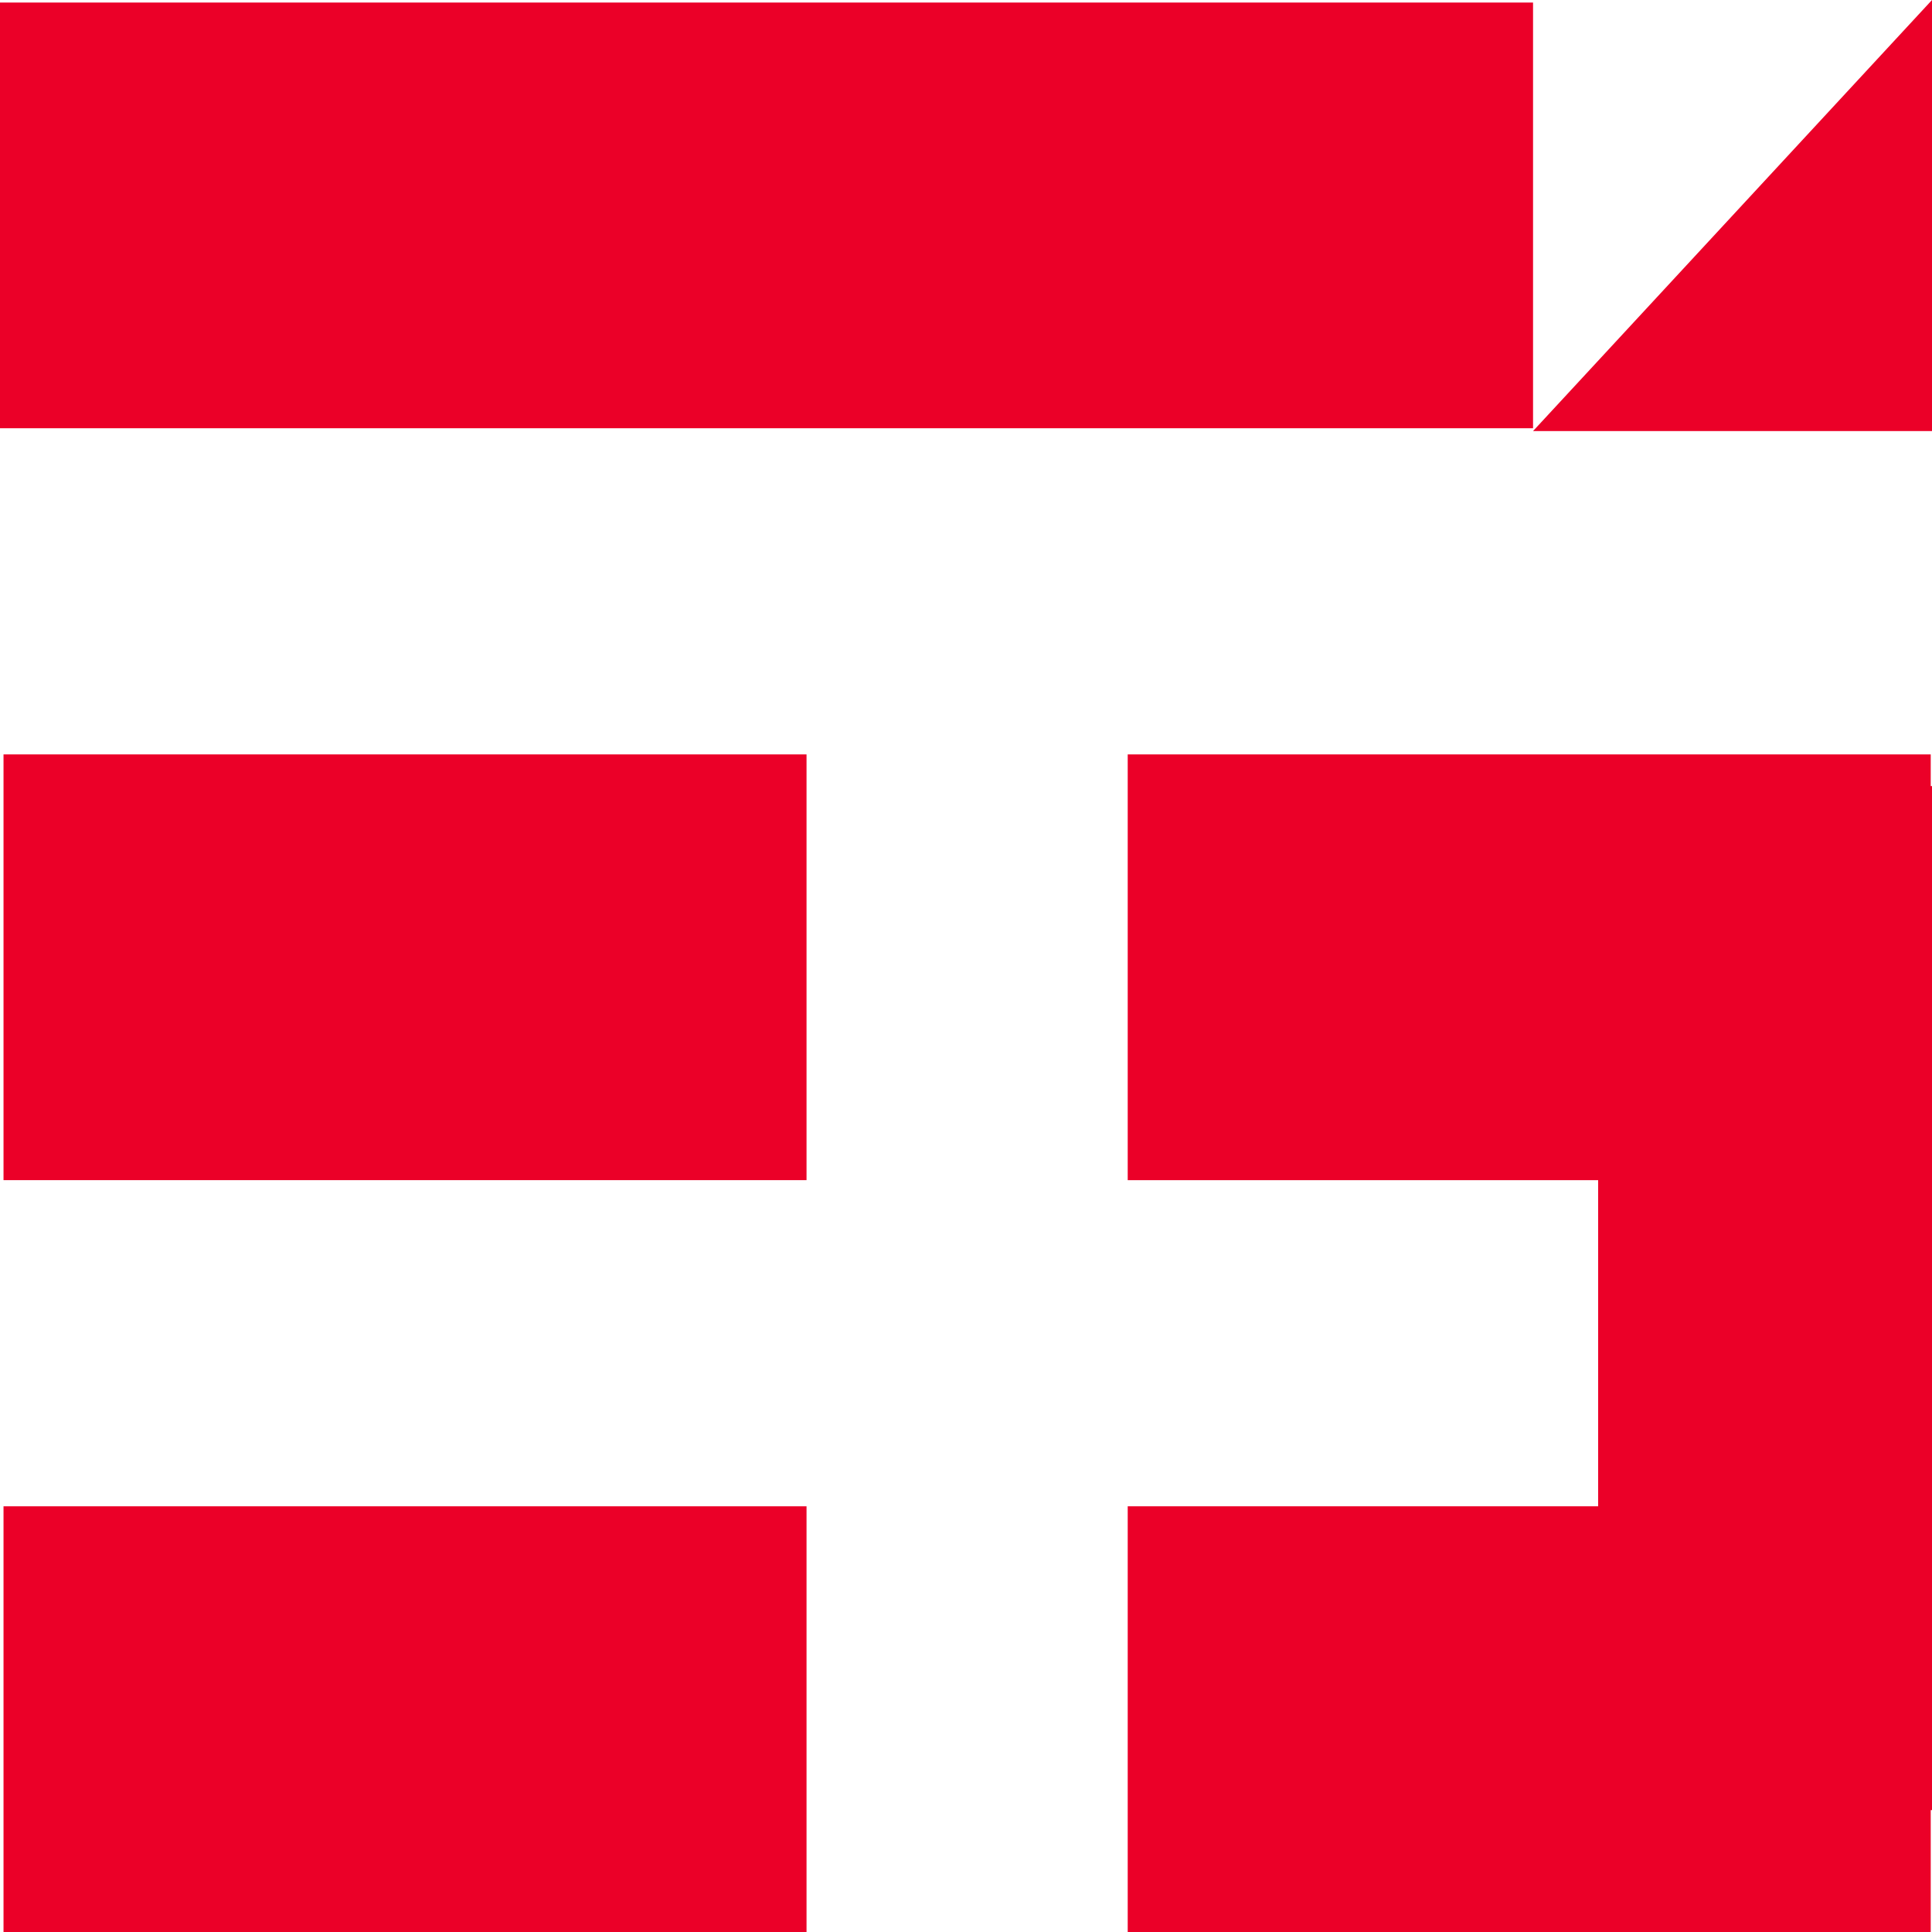 <?xml version="1.0" encoding="UTF-8" standalone="no"?>
<svg
   xmlns:dc="http://purl.org/dc/elements/1.1/"
   xmlns:cc="http://creativecommons.org/ns#"
   xmlns:rdf="http://www.w3.org/1999/02/22-rdf-syntax-ns#"
   xmlns:svg="http://www.w3.org/2000/svg"
   xmlns="http://www.w3.org/2000/svg"
   xmlns:sodipodi="http://sodipodi.sourceforge.net/DTD/sodipodi-0.dtd"
   xmlns:inkscape="http://www.inkscape.org/namespaces/inkscape"
   viewBox="0 0 500 500"
   version="1.1"
   id="svg100"
   sodipodi:docname="Risorsa 1.svg"
   inkscape:version="0.92.5 (2060ec1f9f, 2020-04-08)">
  <defs
     id="defs104" />
  <sodipodi:namedview
     pagecolor="#ffffff"
     bordercolor="#666666"
     borderopacity="1"
     objecttolerance="10"
     gridtolerance="10"
     guidetolerance="10"
     inkscape:pageopacity="0"
     inkscape:pageshadow="2"
     inkscape:window-width="1920"
     inkscape:window-height="1050"
     id="namedview102"
     showgrid="false"
     showguides="true"
     inkscape:guide-bbox="true"
     inkscape:zoom="1.744"
     inkscape:cx="133.60092"
     inkscape:cy="181.19266"
     inkscape:window-x="0"
     inkscape:window-y="30"
     inkscape:window-maximized="1"
     inkscape:current-layer="svg100">
    <sodipodi:guide
       position="524.656,-7.454"
       orientation="0,1"
       id="guide108"
       inkscape:locked="false" />
  </sodipodi:namedview>
  <title
     id="title86">Risorsa 1</title>
  <g
     id="Livello_2"
     data-name="Livello 2"
     style="fill:#eb0028;fill-opacity:1">
    <g
       id="Livello_1-2"
       data-name="Livello 1"
       style="fill:#eb0028;fill-opacity:1">
      <path
         d="M.91,305.42V195.24H208.73V305.42Z"
         id="path88"
         style="fill:#eb0028;fill-opacity:1" />
      <path
         d="M500,203.44h-.33v-8.2H291.85V305.42H413.6v84.41H291.85V500H499.67V468.45H500Z"
         id="path90"
         style="fill:#eb0028;fill-opacity:1" />
      <path
         d="M0,110.83V.66H396.75V110.83Z"
         id="path92"
         style="fill:#eb0028;fill-opacity:1" />
      <path
         d="M.91,500V389.83H208.73V500Z"
         id="path94"
         style="fill:#eb0028;fill-opacity:1" />
      <polyline
         points="500 0 500 111.56 396.75 111.56"
         id="polyline96"
         style="fill:#eb0028;fill-opacity:1" />
    </g>
  </g>
</svg>
